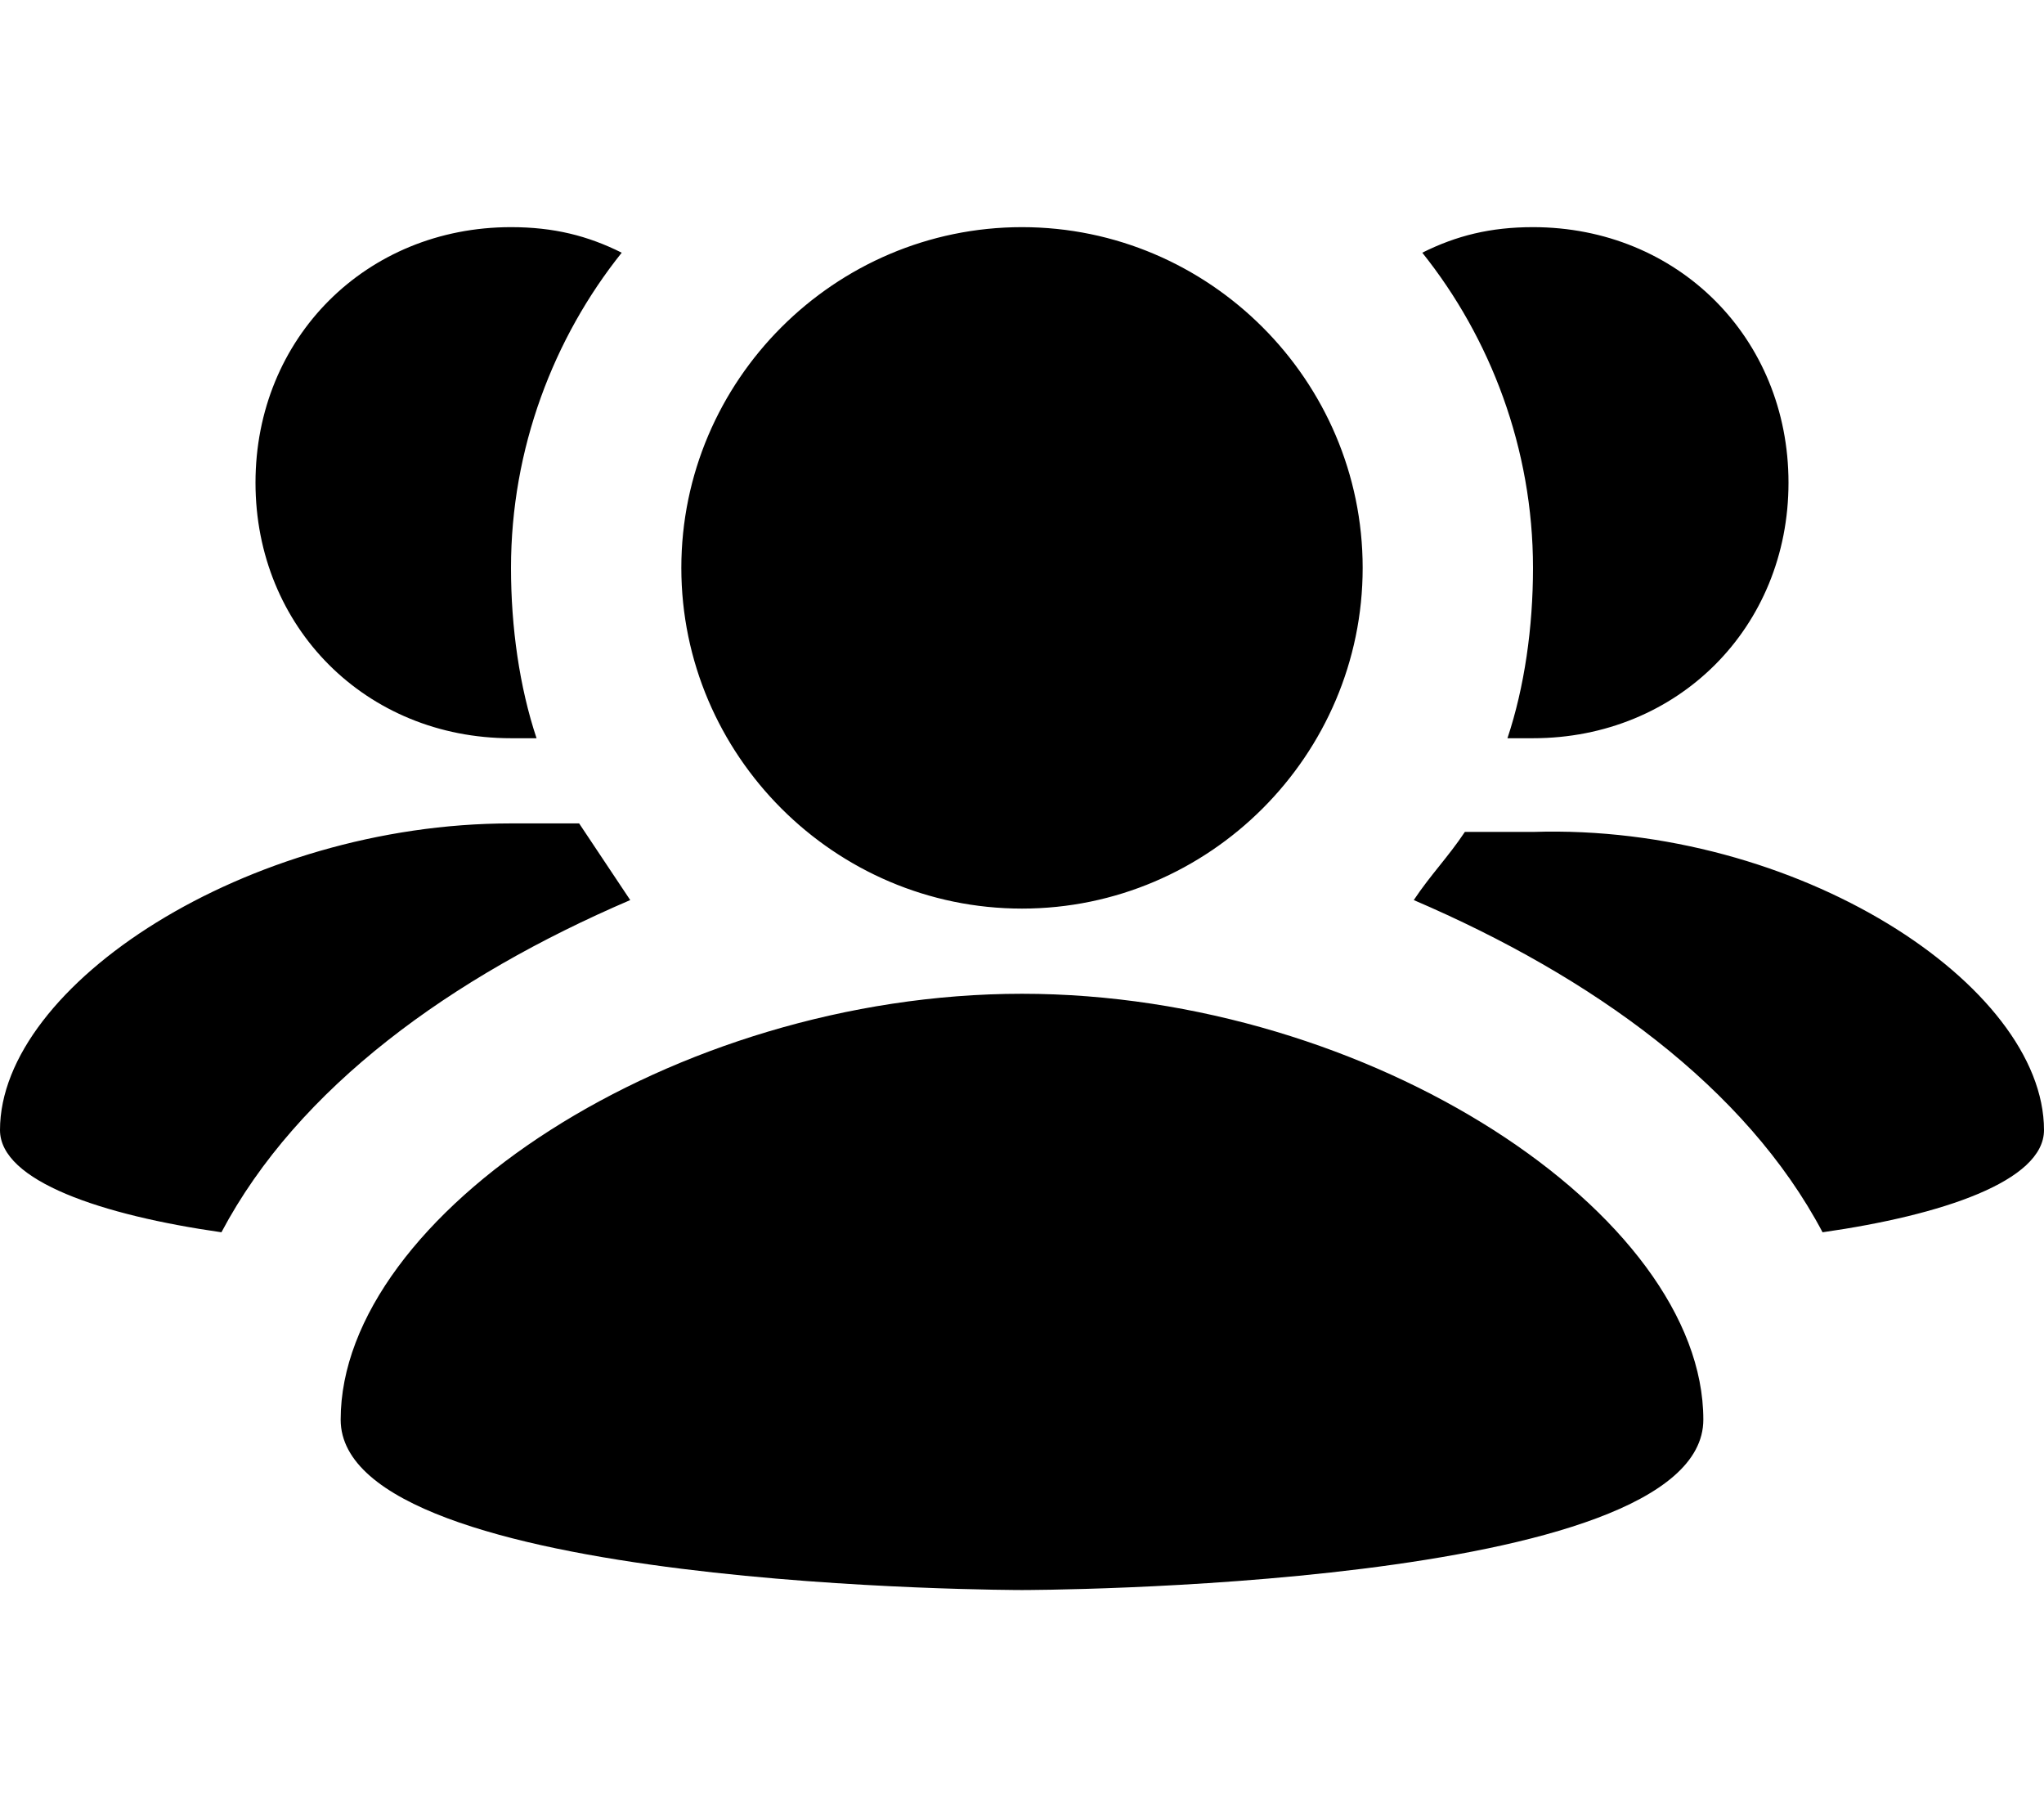 <svg width="18" height="16" viewBox="0 0 24 16" fill="none" xmlns="http://www.w3.org/2000/svg">
<path d="M24 10.6C24 11.2 22.8 11.6 21.4 11.8C20.5 10.1 18.7 8.8 16.6 7.9C16.8 7.6 17 7.4 17.2 7.1H18C21.1 7 24 8.9 24 10.6ZM6.8 7H6C2.9 7 0 8.9 0 10.6C0 11.2 1.2 11.6 2.6 11.8C3.5 10.1 5.3 8.8 7.4 7.9L6.8 7ZM12 8C14.2 8 16 6.2 16 4C16 1.8 14.2 0 12 0C9.8 0 8 1.8 8 4C8 6.2 9.8 8 12 8ZM12 9C7.9 9 4 11.6 4 14C4 16 12 16 12 16C12 16 20 16 20 14C20 11.6 16.1 9 12 9ZM17.7 6H18C19.7 6 21 4.7 21 3C21 1.3 19.7 0 18 0C17.5 0 17.1 0.1 16.7 0.3C17.5 1.3 18 2.6 18 4C18 4.7 17.9 5.4 17.7 6ZM6 6H6.3C6.1 5.4 6 4.7 6 4C6 2.6 6.5 1.3 7.3 0.3C6.9 0.1 6.5 0 6 0C4.3 0 3 1.3 3 3C3 4.7 4.3 6 6 6Z" fill="currentColor"/>
</svg>
